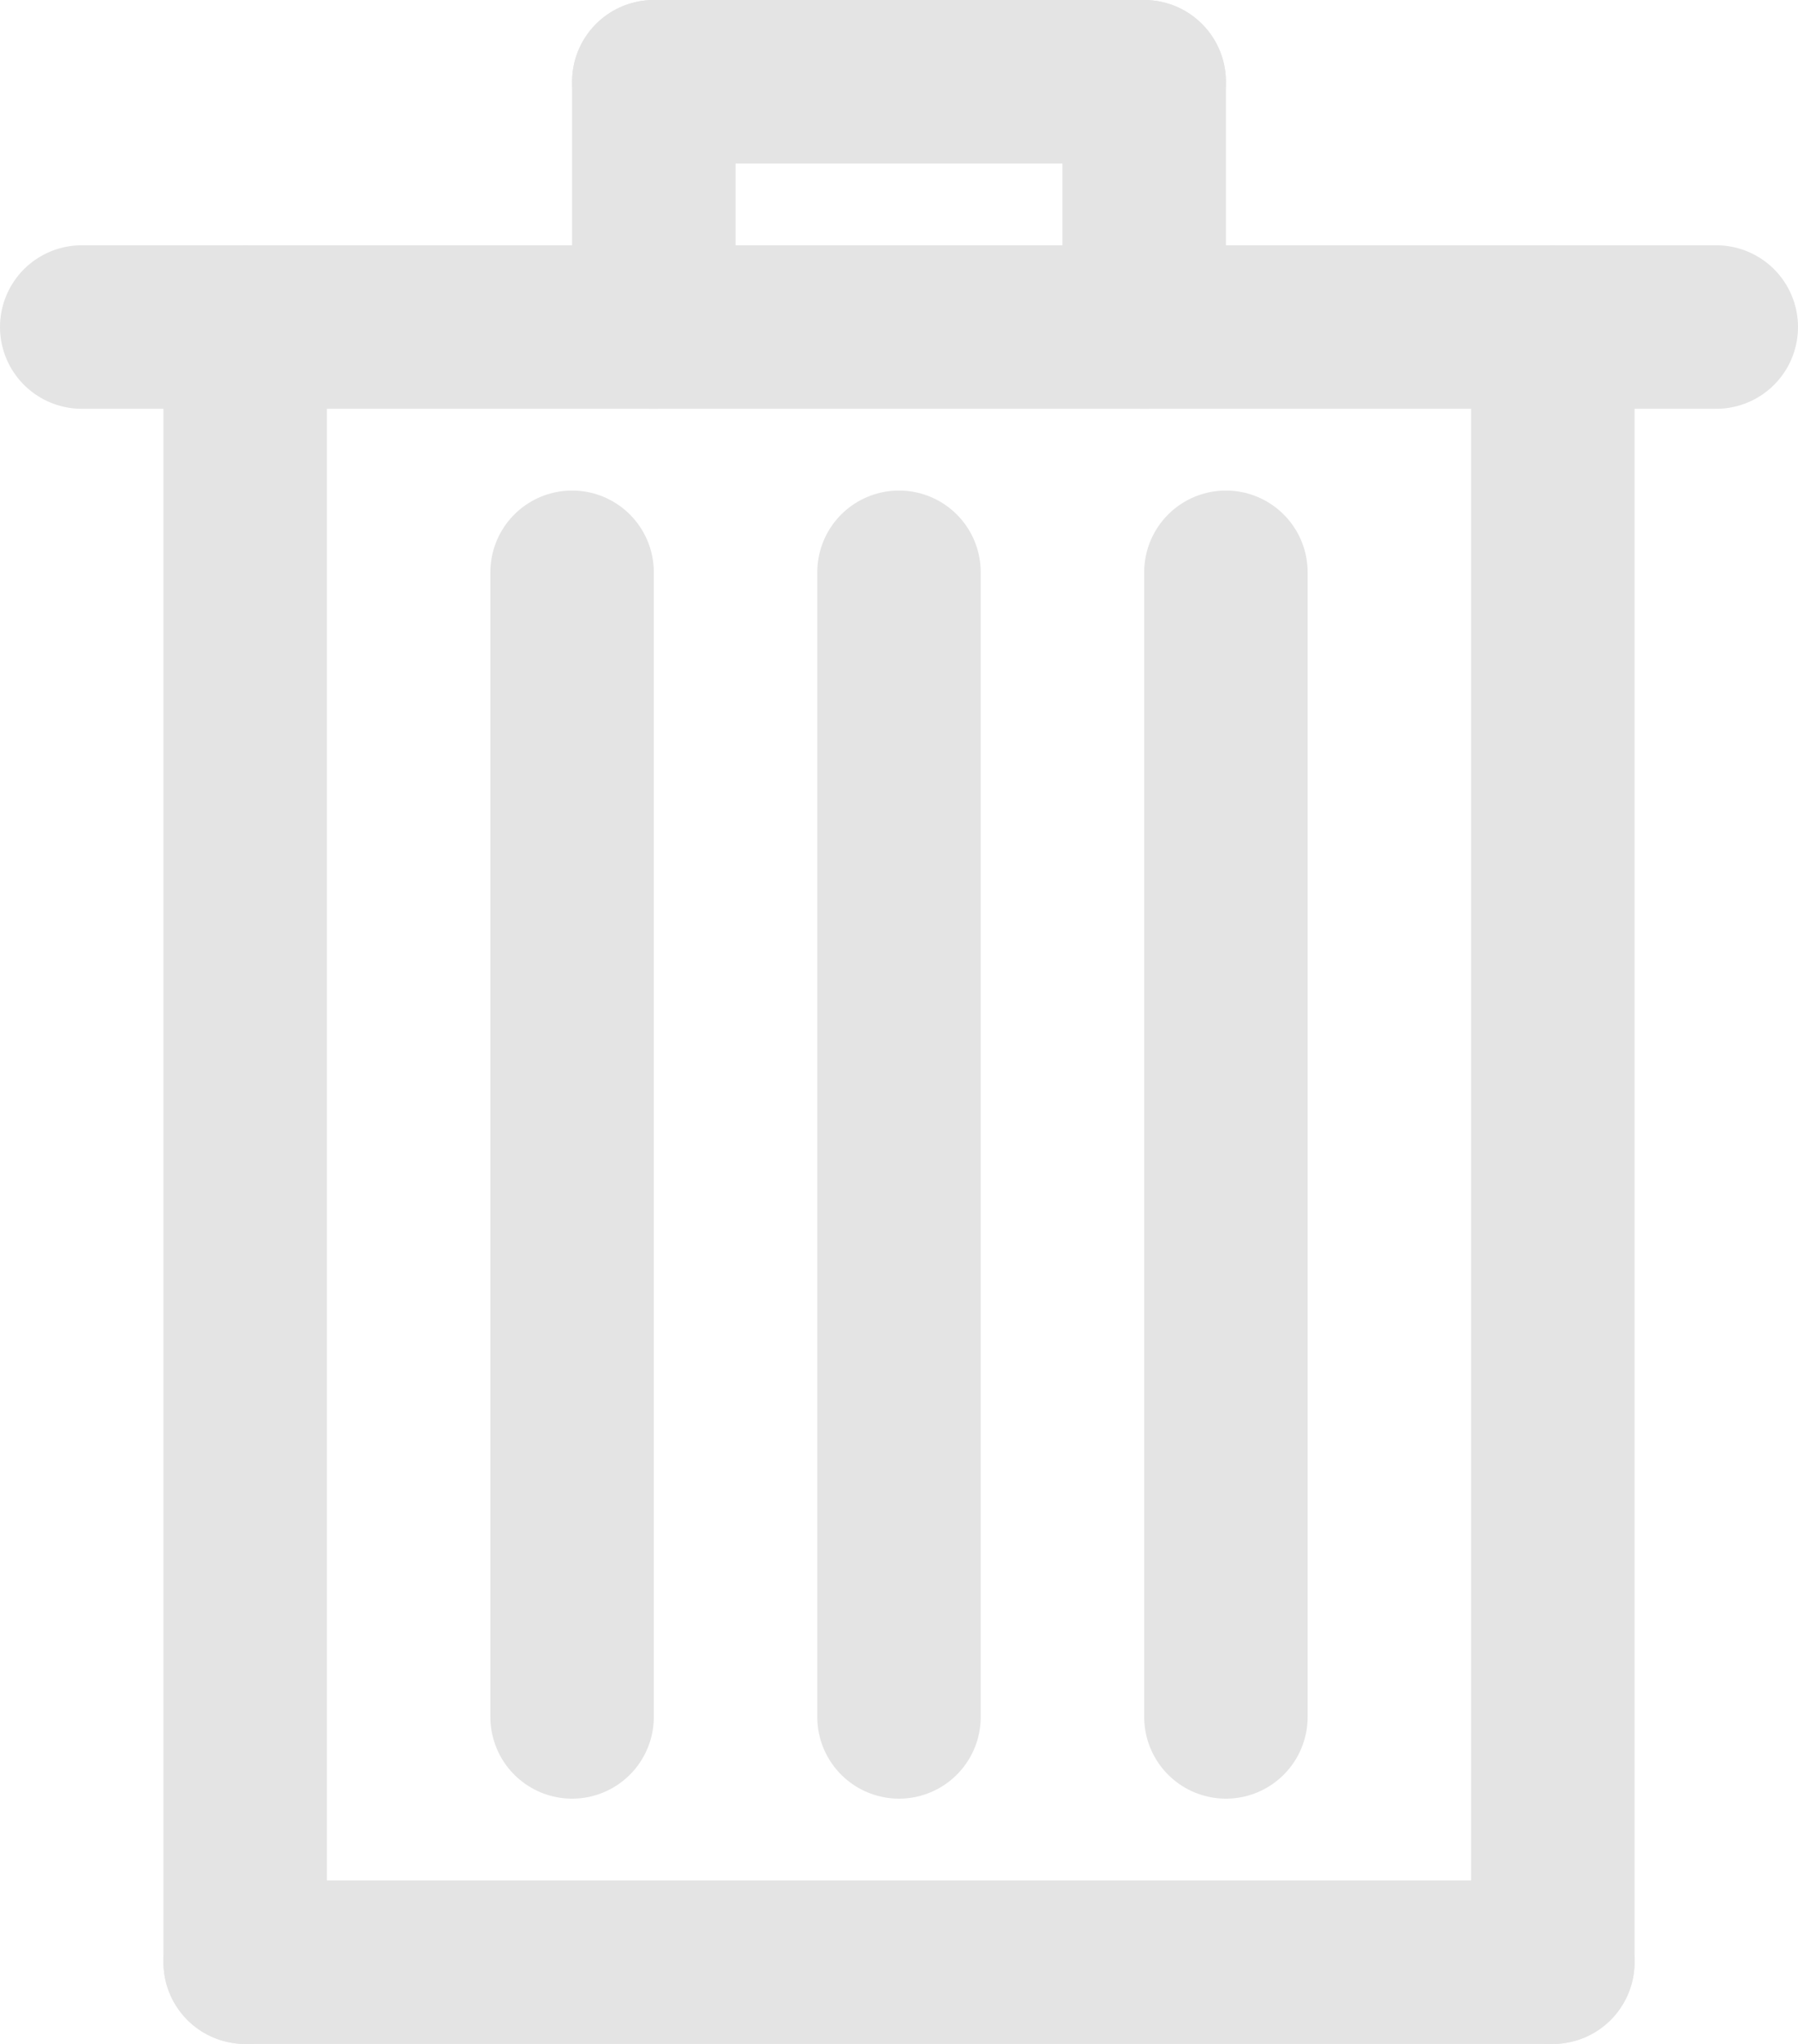 <svg xmlns="http://www.w3.org/2000/svg" width="22" height="25" viewBox="0 0 22 25">
  <g id="Group_19" data-name="Group 19" transform="translate(-282.5 -37.5)">
    <line id="Line_4" data-name="Line 4" x2="20" transform="translate(283.5 41.5)" fill="none" stroke="#e4e4e4" stroke-linecap="round" stroke-width="2"/>
    <line id="Line_5" data-name="Line 5" y1="3" transform="translate(290.5 38.5)" fill="none" stroke="#e4e4e4" stroke-linecap="round" stroke-width="2"/>
    <line id="Line_6" data-name="Line 6" y2="20" transform="translate(285.5 41.5)" fill="none" stroke="#e4e4e4" stroke-linecap="round" stroke-width="2"/>
    <line id="Line_7" data-name="Line 7" y1="20" transform="translate(301.5 41.5)" fill="none" stroke="#e4e4e4" stroke-linecap="round" stroke-width="2"/>
    <line id="Line_8" data-name="Line 8" x2="16" transform="translate(285.5 61.5)" fill="none" stroke="#e4e4e4" stroke-linecap="round" stroke-width="2"/>
    <line id="Line_9" data-name="Line 9" y2="14" transform="translate(293.5 44.5)" fill="none" stroke="#e4e4e4" stroke-linecap="round" stroke-width="2"/>
    <line id="Line_10" data-name="Line 10" y2="14" transform="translate(297.5 44.5)" fill="none" stroke="#e4e4e4" stroke-linecap="round" stroke-width="2"/>
    <line id="Line_11" data-name="Line 11" y2="14" transform="translate(289.5 44.5)" fill="none" stroke="#e4e4e4" stroke-linecap="round" stroke-width="2"/>
    <line id="Line_12" data-name="Line 12" y1="3" transform="translate(296.5 38.5)" fill="none" stroke="#e4e4e4" stroke-linecap="round" stroke-width="2"/>
    <path id="Path_10" data-name="Path 10" d="M0,0H6" transform="translate(290.5 38.5)" fill="none" stroke="#e4e4e4" stroke-linecap="round" stroke-width="2"/>
  </g>
</svg>
